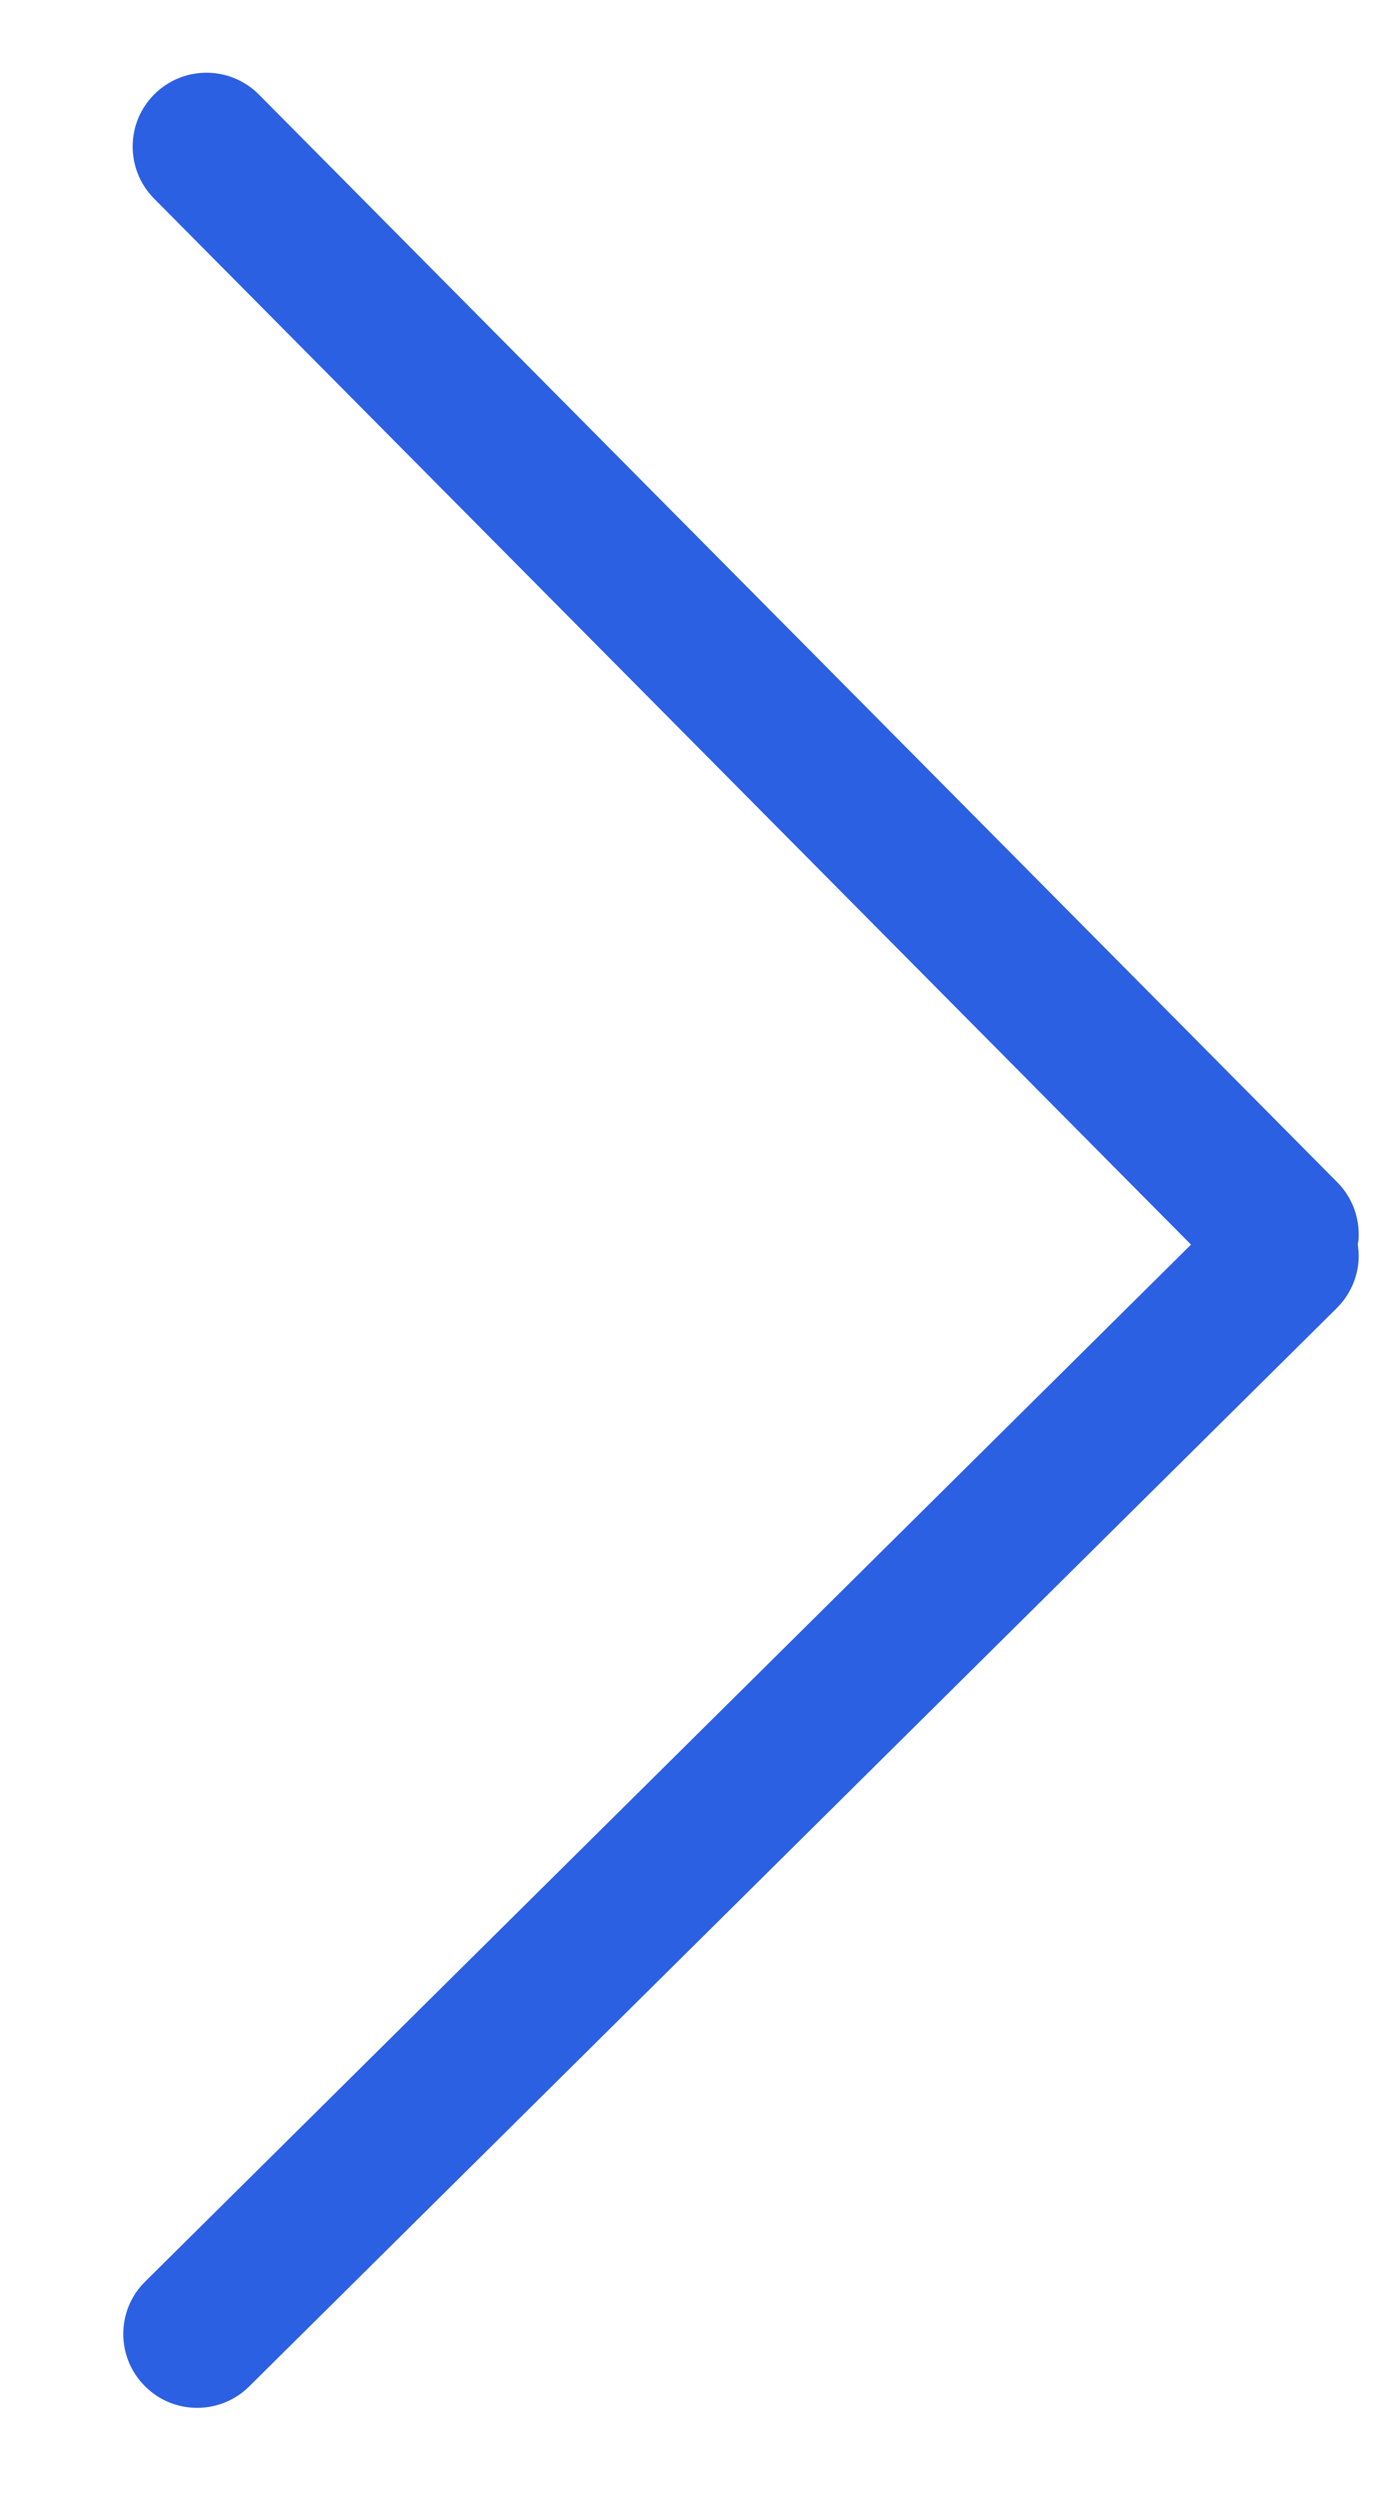 <svg width="11" height="20" viewBox="0 0 11 20" fill="none" xmlns="http://www.w3.org/2000/svg">
<path d="M1.233 1.589L9.528 9.956L1.161 18.251C0.929 18.48 0.928 18.855 1.158 19.086C1.387 19.318 1.762 19.319 1.993 19.09L10.695 10.463C10.803 10.355 10.861 10.217 10.869 10.076C10.871 10.035 10.868 9.994 10.862 9.953C10.865 9.937 10.869 9.922 10.869 9.906C10.877 9.745 10.821 9.581 10.699 9.458L2.072 0.757C1.842 0.525 1.468 0.523 1.236 0.753C1.004 0.983 1.003 1.357 1.233 1.589Z" fill="#2C60E3"/>
</svg>
